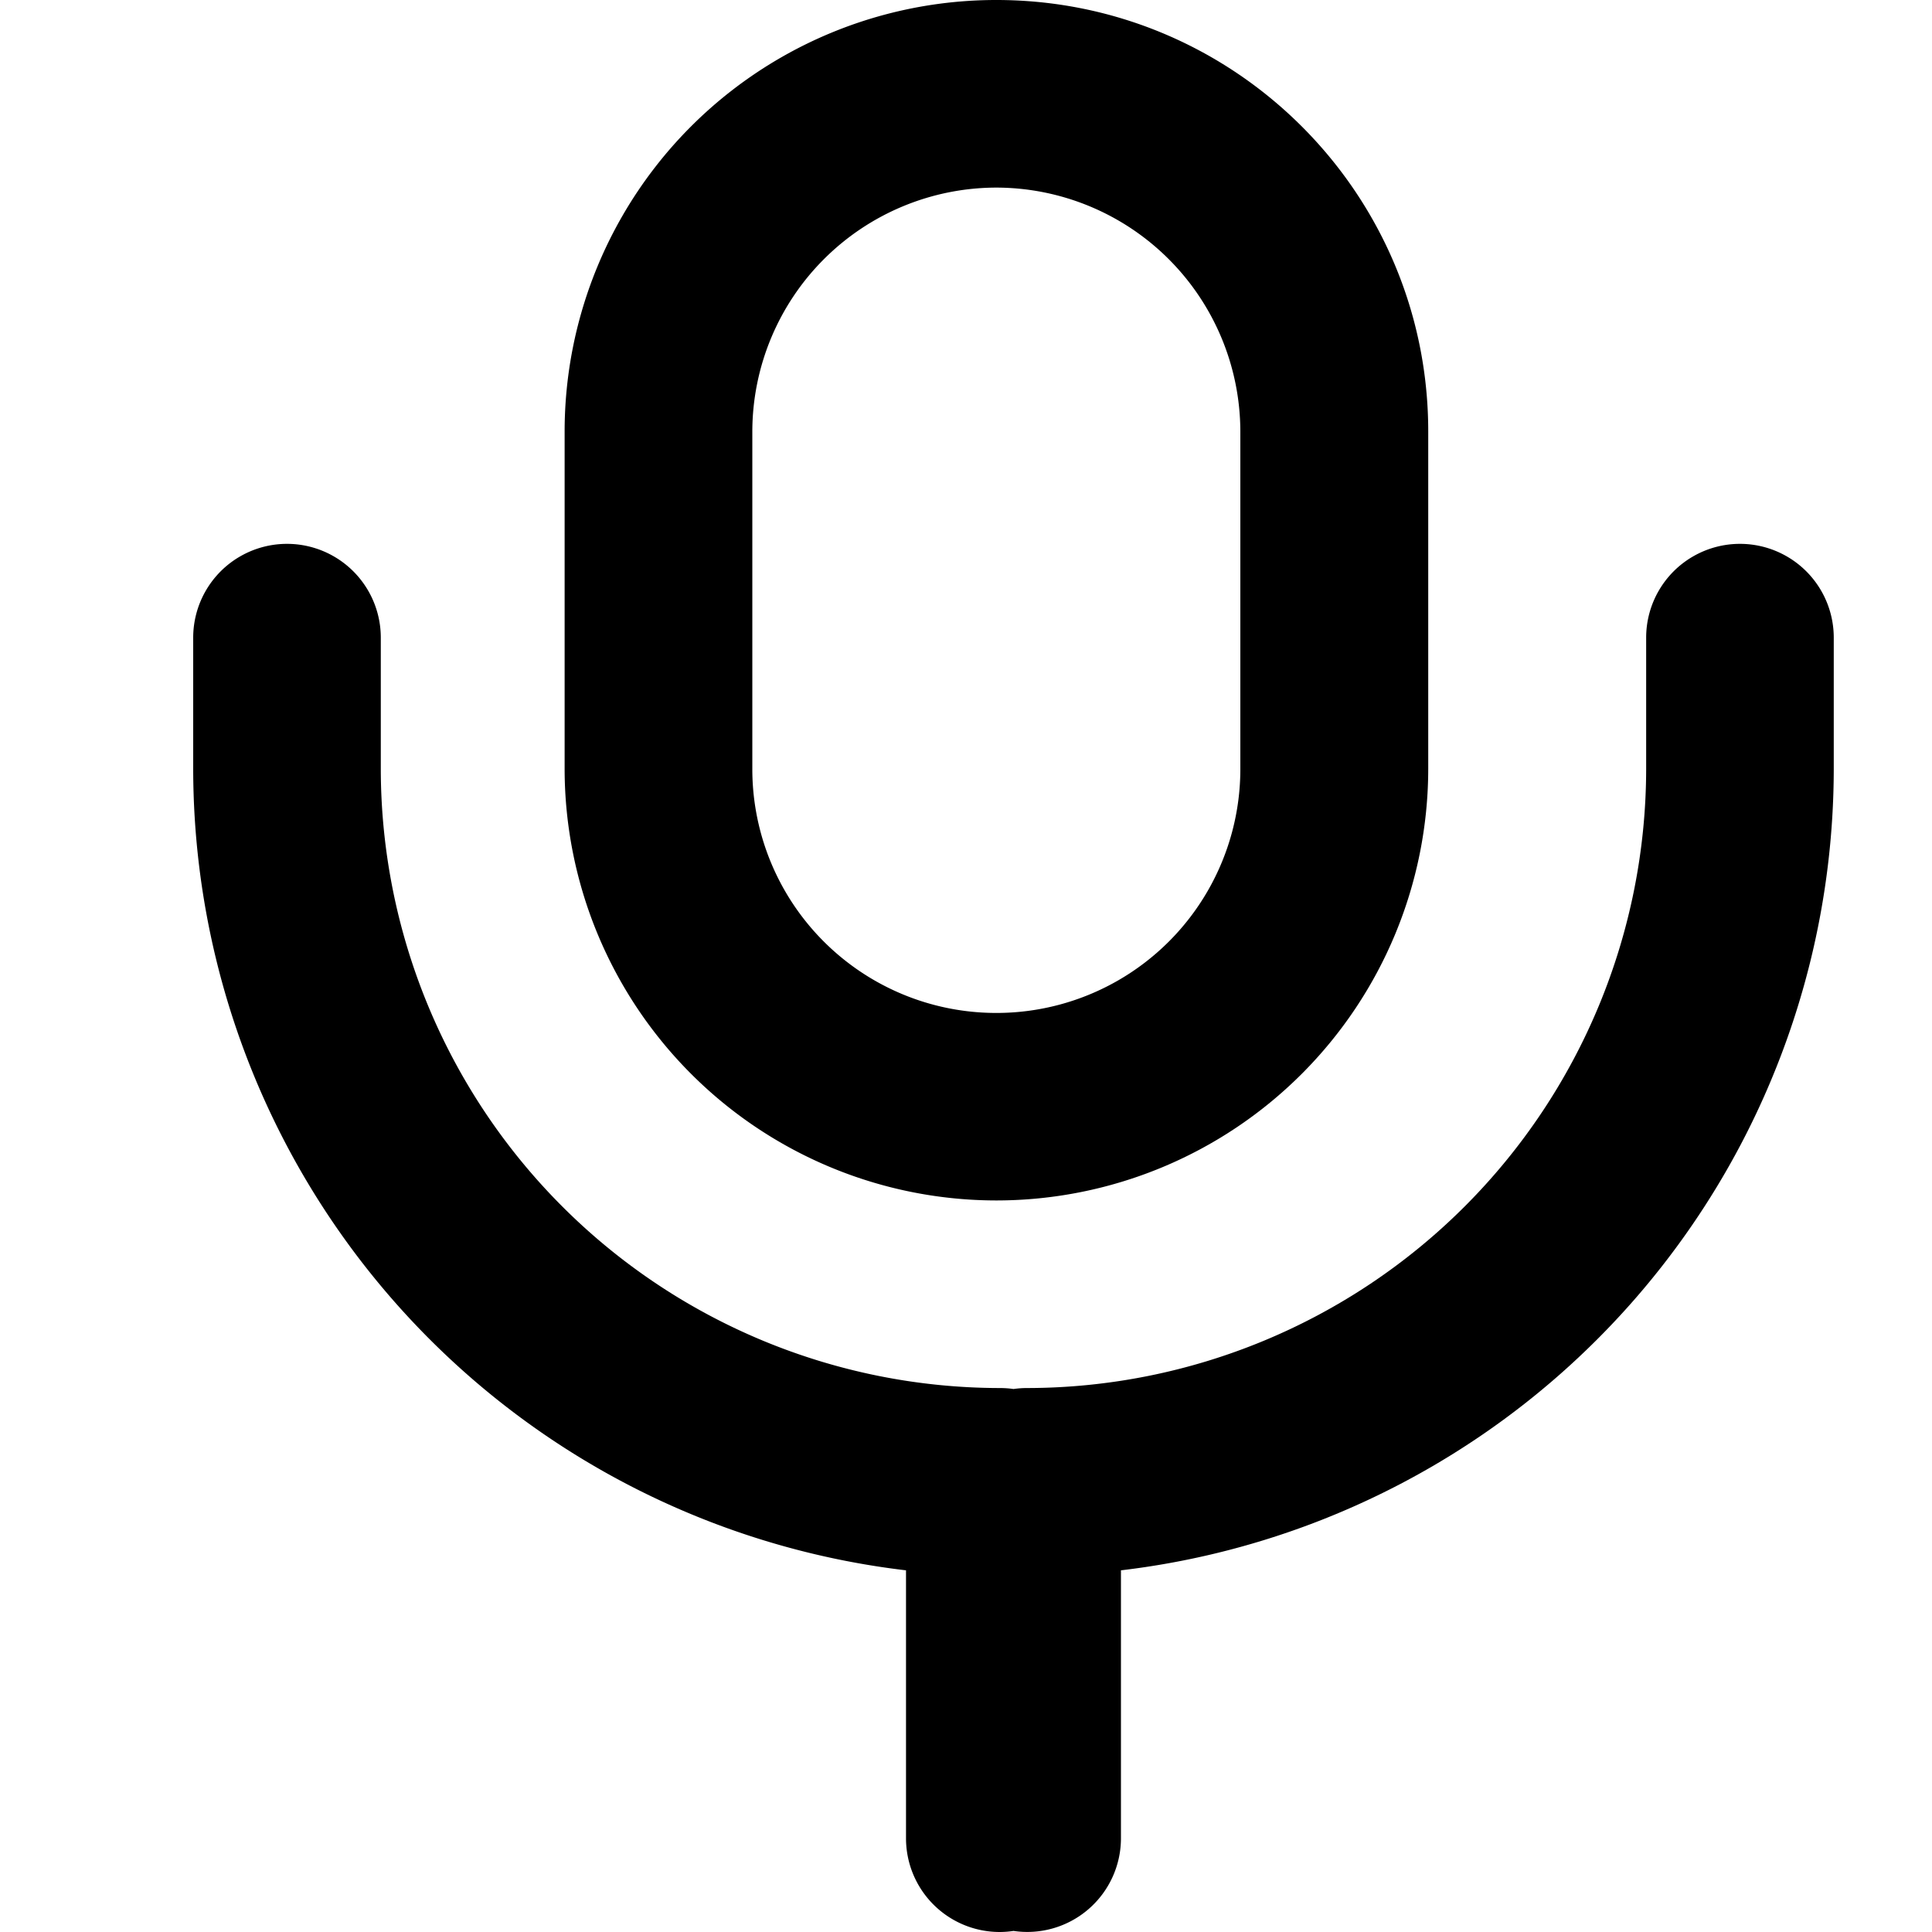 <svg width="20" height="20" fill="none" xmlns="http://www.w3.org/2000/svg">
  <path fill-rule="evenodd" clip-rule="evenodd" d="M10.315 12.427a4.472 4.472 0 01-4.47-4.466V4.466A4.468 4.468 0 0110.315 0c2.468 0 4.47 2 4.47 4.466v3.495a4.472 4.472 0 01-4.47 4.466zm0-10.485a2.53 2.53 0 00-2.527 2.524v3.495a2.525 2.525 0 002.527 2.525A2.525 2.525 0 0012.84 7.96V4.466a2.53 2.53 0 00-2.526-2.524zM10.35 20a.97.97 0 01-.971-.97v-2.774A8.361 8.361 0 012 7.961v-1.36a.97.97 0 111.942 0v1.36a6.416 6.416 0 006.408 6.408c.048 0 .095.003.142.01a.976.976 0 01.141-.01 6.416 6.416 0 006.408-6.408v-1.36a.97.97 0 111.942 0v1.36a8.361 8.361 0 01-7.379 8.295v2.773a.97.97 0 01-1.112.96.976.976 0 01-.142.011z" fill="#000"/>
</svg>

